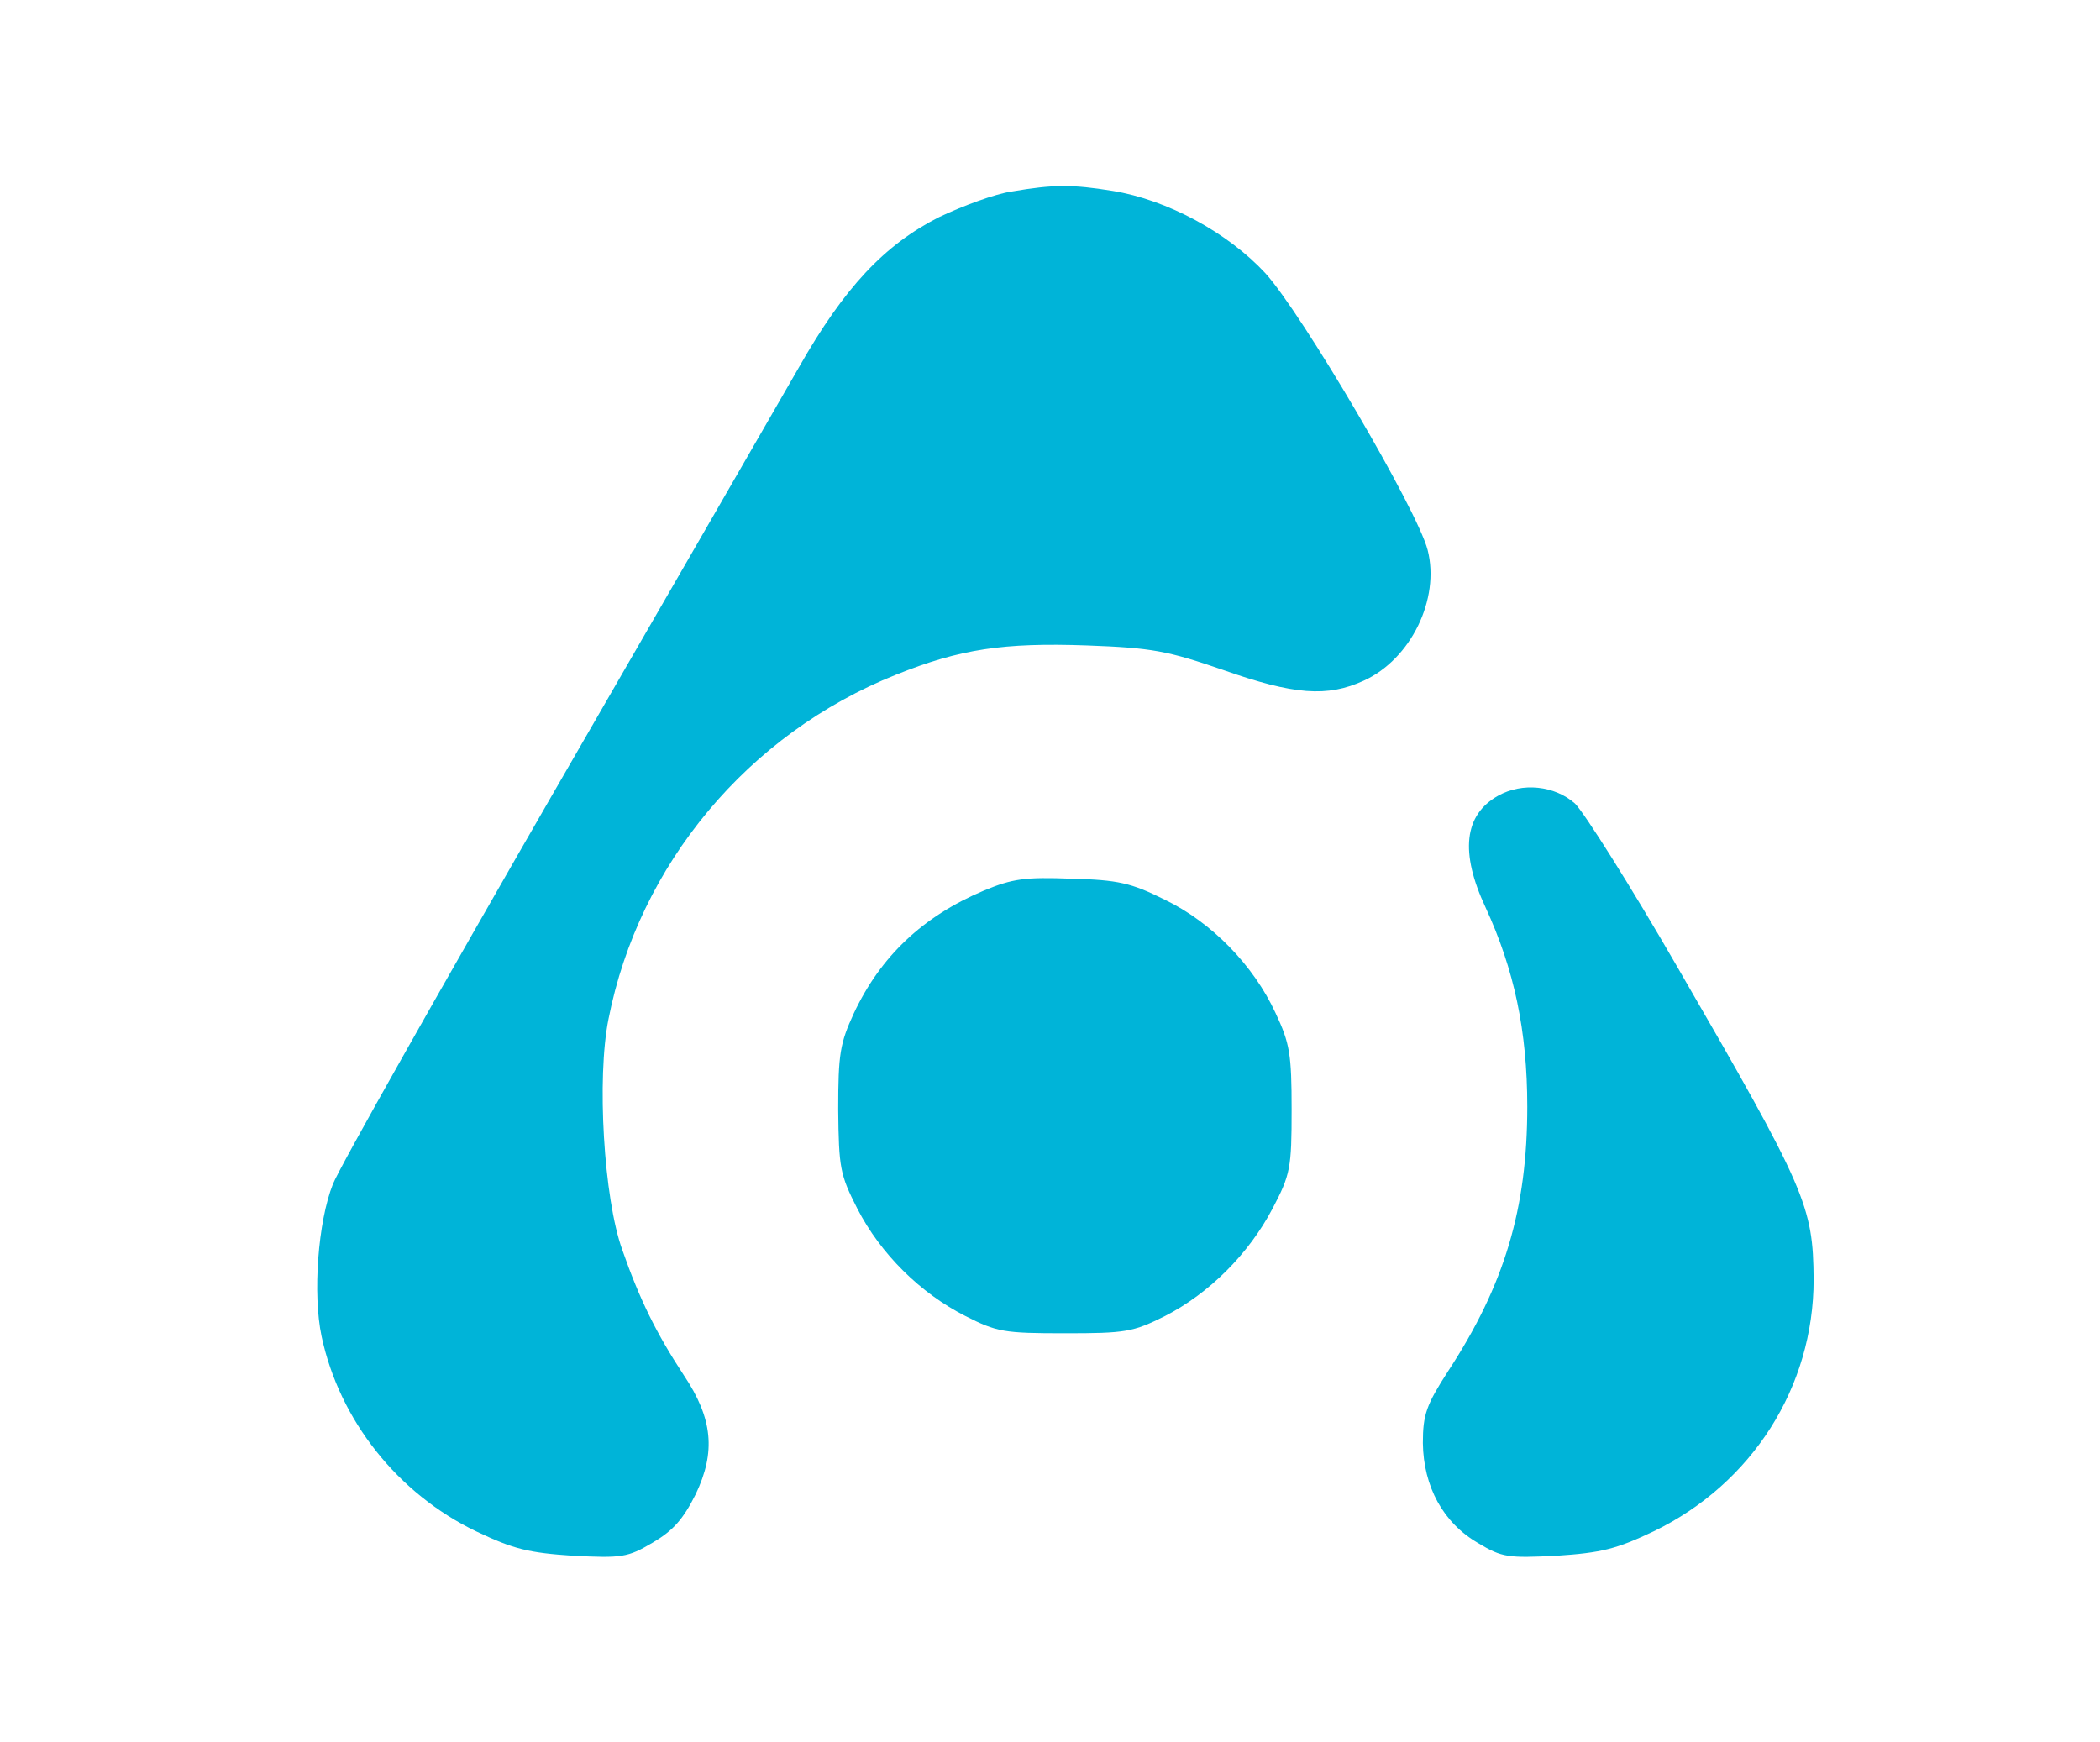 <?xml version="1.0" standalone="no"?>
<!DOCTYPE svg PUBLIC "-//W3C//DTD SVG 20010904//EN"
 "http://www.w3.org/TR/2001/REC-SVG-20010904/DTD/svg10.dtd">
<svg version="1.0" xmlns="http://www.w3.org/2000/svg"
 width="352pt" height="292pt" viewBox="0 0 352 292"
 preserveAspectRatio="xMidYMid meet">

<g transform="translate(0,292) scale(0.1,-0.1)"
fill="#00b4d8" stroke="none"> <!-- Changed from #000000 to #00b4d8 -->
<path d="M1696 2599 c-28 -4 -82 -24 -122 -43 -91 -46 -159 -118 -235 -252
-31 -54 -215 -373 -409 -709 -193 -335 -361 -632 -372 -660 -25 -63 -34 -184
-19 -255 30 -141 128 -264 259 -327 63 -30 88 -36 163 -41 81 -4 91 -3 133 22
34 20 51 39 72 81 34 71 29 127 -20 200 -46 70 -74 127 -103 210 -31 86 -43
288 -23 387 51 259 234 478 482 577 107 43 180 54 320 49 109 -4 135 -9 228
-41 119 -42 175 -46 236 -18 79 36 128 137 107 219 -17 67 -211 397 -272 464
-63 68 -164 123 -256 138 -68 11 -99 11 -169 -1z"/>
<path d="M2511 1586 c-57 -32 -64 -95 -21 -187 48 -104 70 -207 70 -334 0
-171 -38 -299 -133 -444 -36 -56 -42 -72 -42 -120 1 -73 34 -134 93 -168 40
-24 50 -25 131 -21 75 5 100 11 163 41 165 80 268 242 268 422 -1 124 -12 150
-229 525 -78 135 -155 257 -171 273 -34 30 -88 36 -129 13z"/>
<path d="M1649 1427 c-102 -43 -173 -110 -218 -206 -23 -50 -26 -68 -26 -161
1 -98 3 -109 32 -166 39 -76 106 -142 181 -180 53 -27 65 -29 167 -29 102 0
114 2 168 29 74 38 140 104 180 180 30 57 32 68 32 166 0 93 -3 111 -27 162
-37 80 -107 152 -186 190 -56 28 -78 33 -156 35 -78 3 -99 0 -147 -20z"/>
</g>
</svg>